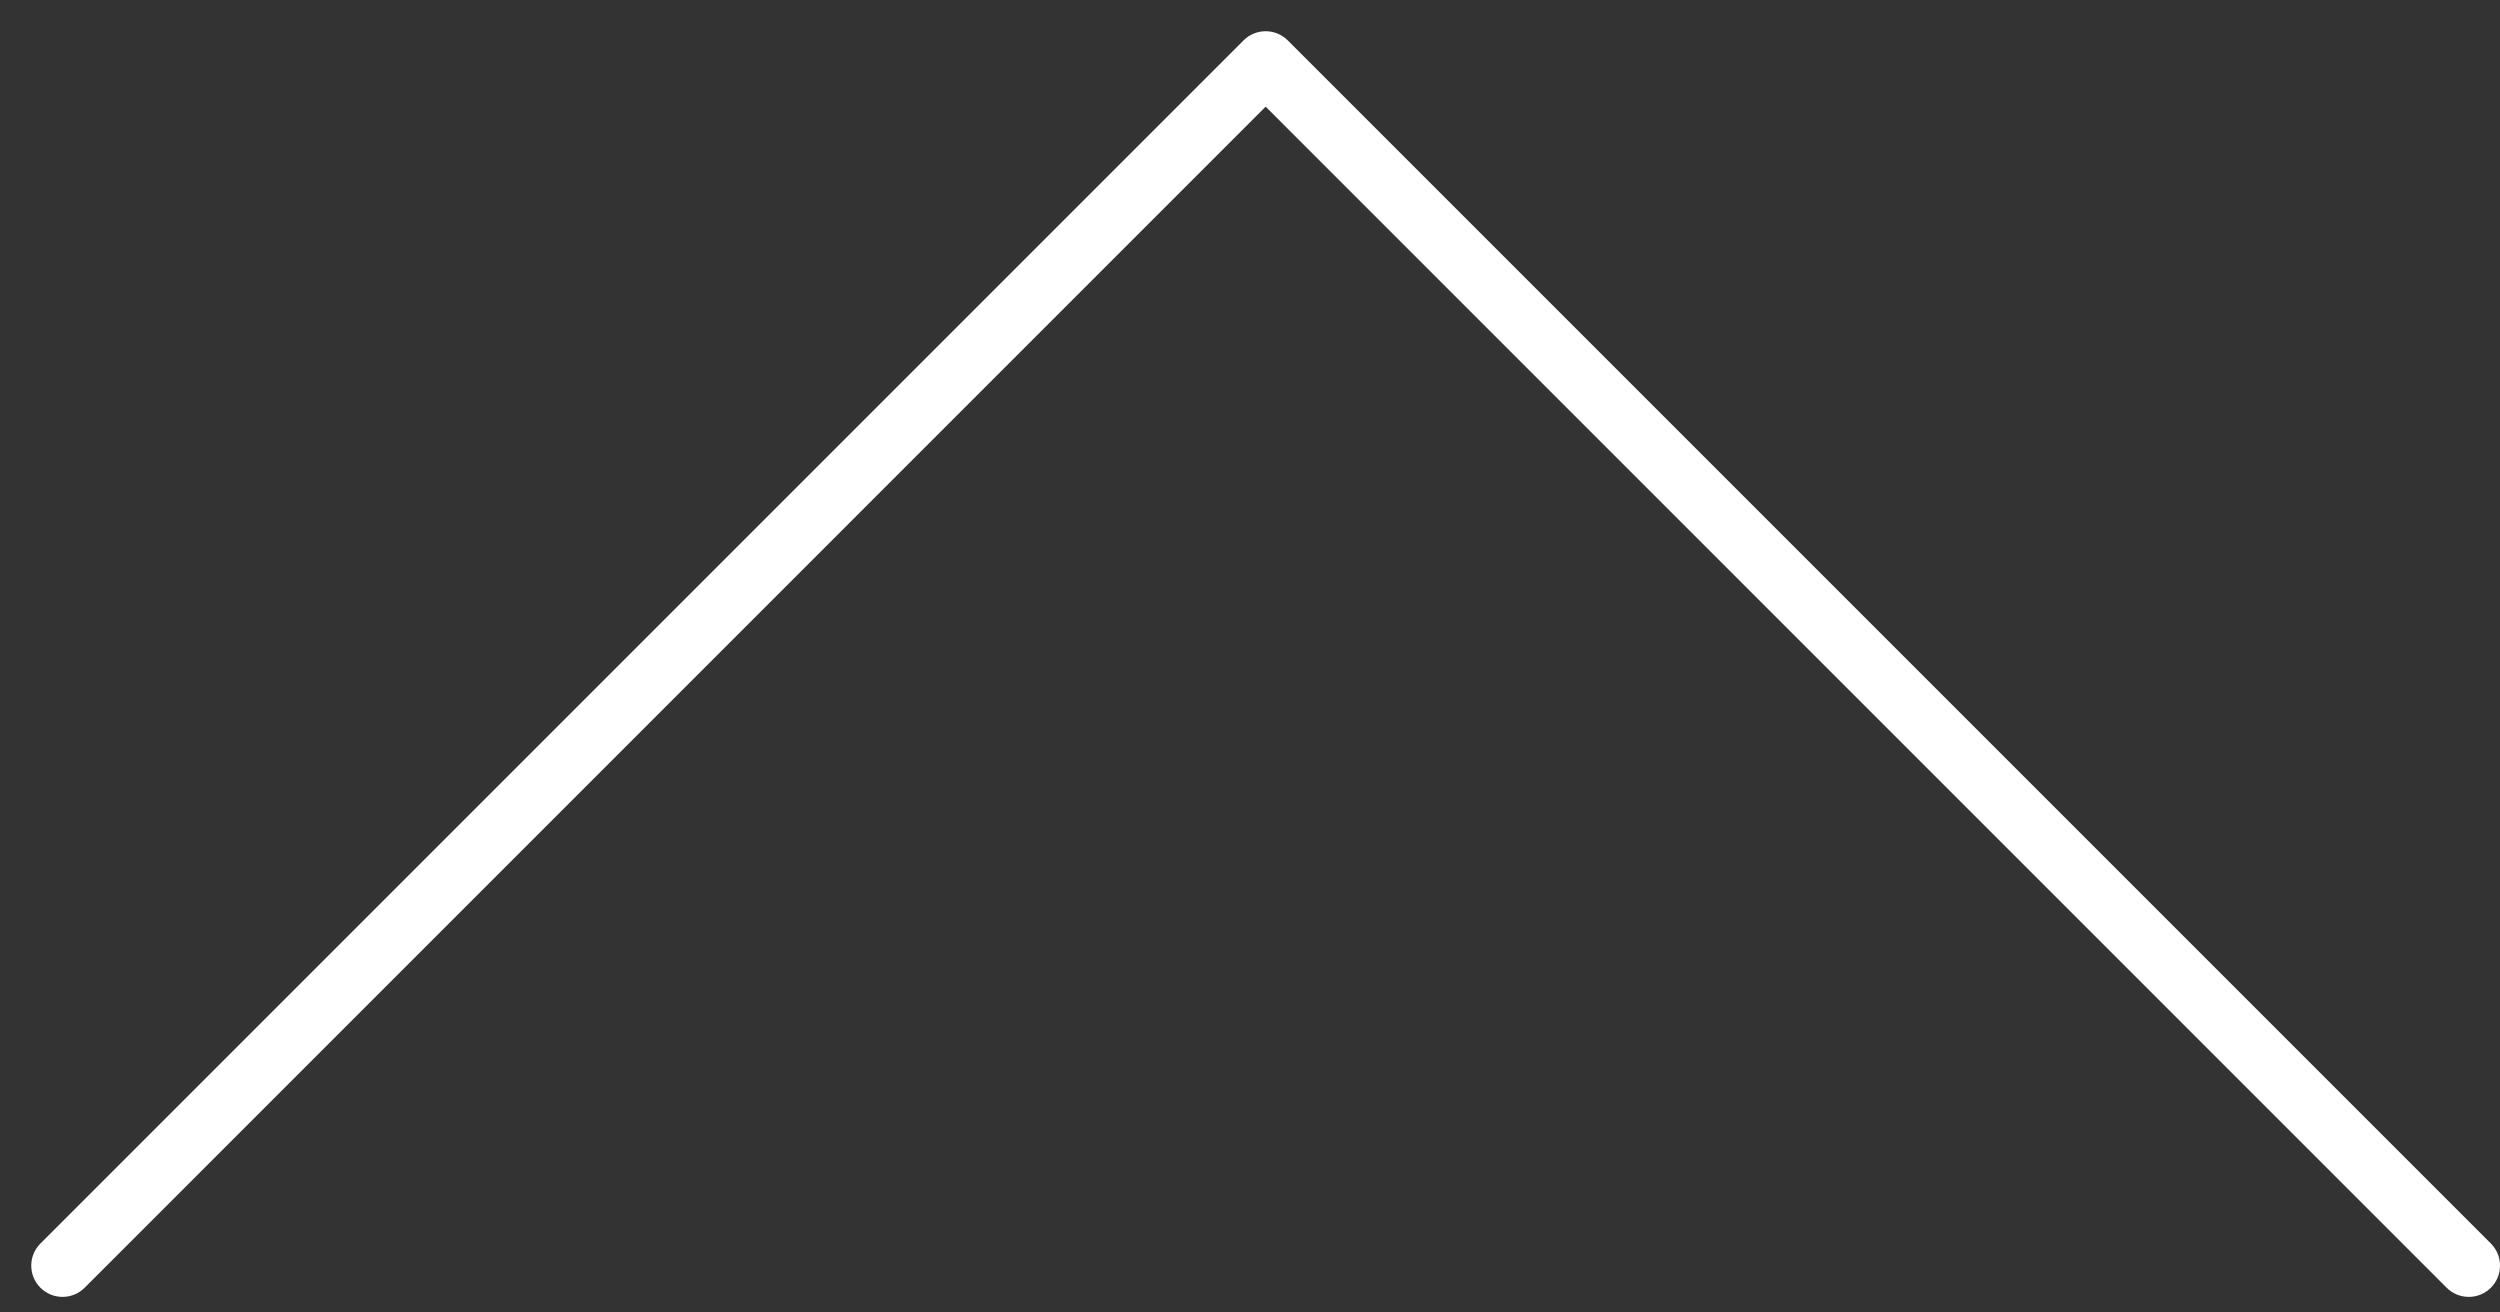 <svg width="40" height="21" viewBox="0 0 40 21" fill="none" xmlns="http://www.w3.org/2000/svg">
<rect x="0" y="0" width="40" height="21" fill="#333333" stroke="none"/>
<path d="M0.647 19.896C0.451 20.092 0.451 20.408 0.647 20.604C0.842 20.799 1.159 20.799 1.354 20.604L0.647 19.896ZM20.25 1L20.604 0.646C20.409 0.451 20.092 0.451 19.897 0.646L20.25 1ZM39.147 20.604C39.342 20.799 39.658 20.799 39.854 20.604C40.049 20.408 40.049 20.092 39.854 19.896L39.147 20.604ZM1.354 20.604L20.604 1.353L19.897 0.646L0.647 19.896L1.354 20.604ZM19.897 1.353L39.147 20.604L39.854 19.896L20.604 0.646L19.897 1.353Z" fill="#FFFFFF"/>
</svg>
